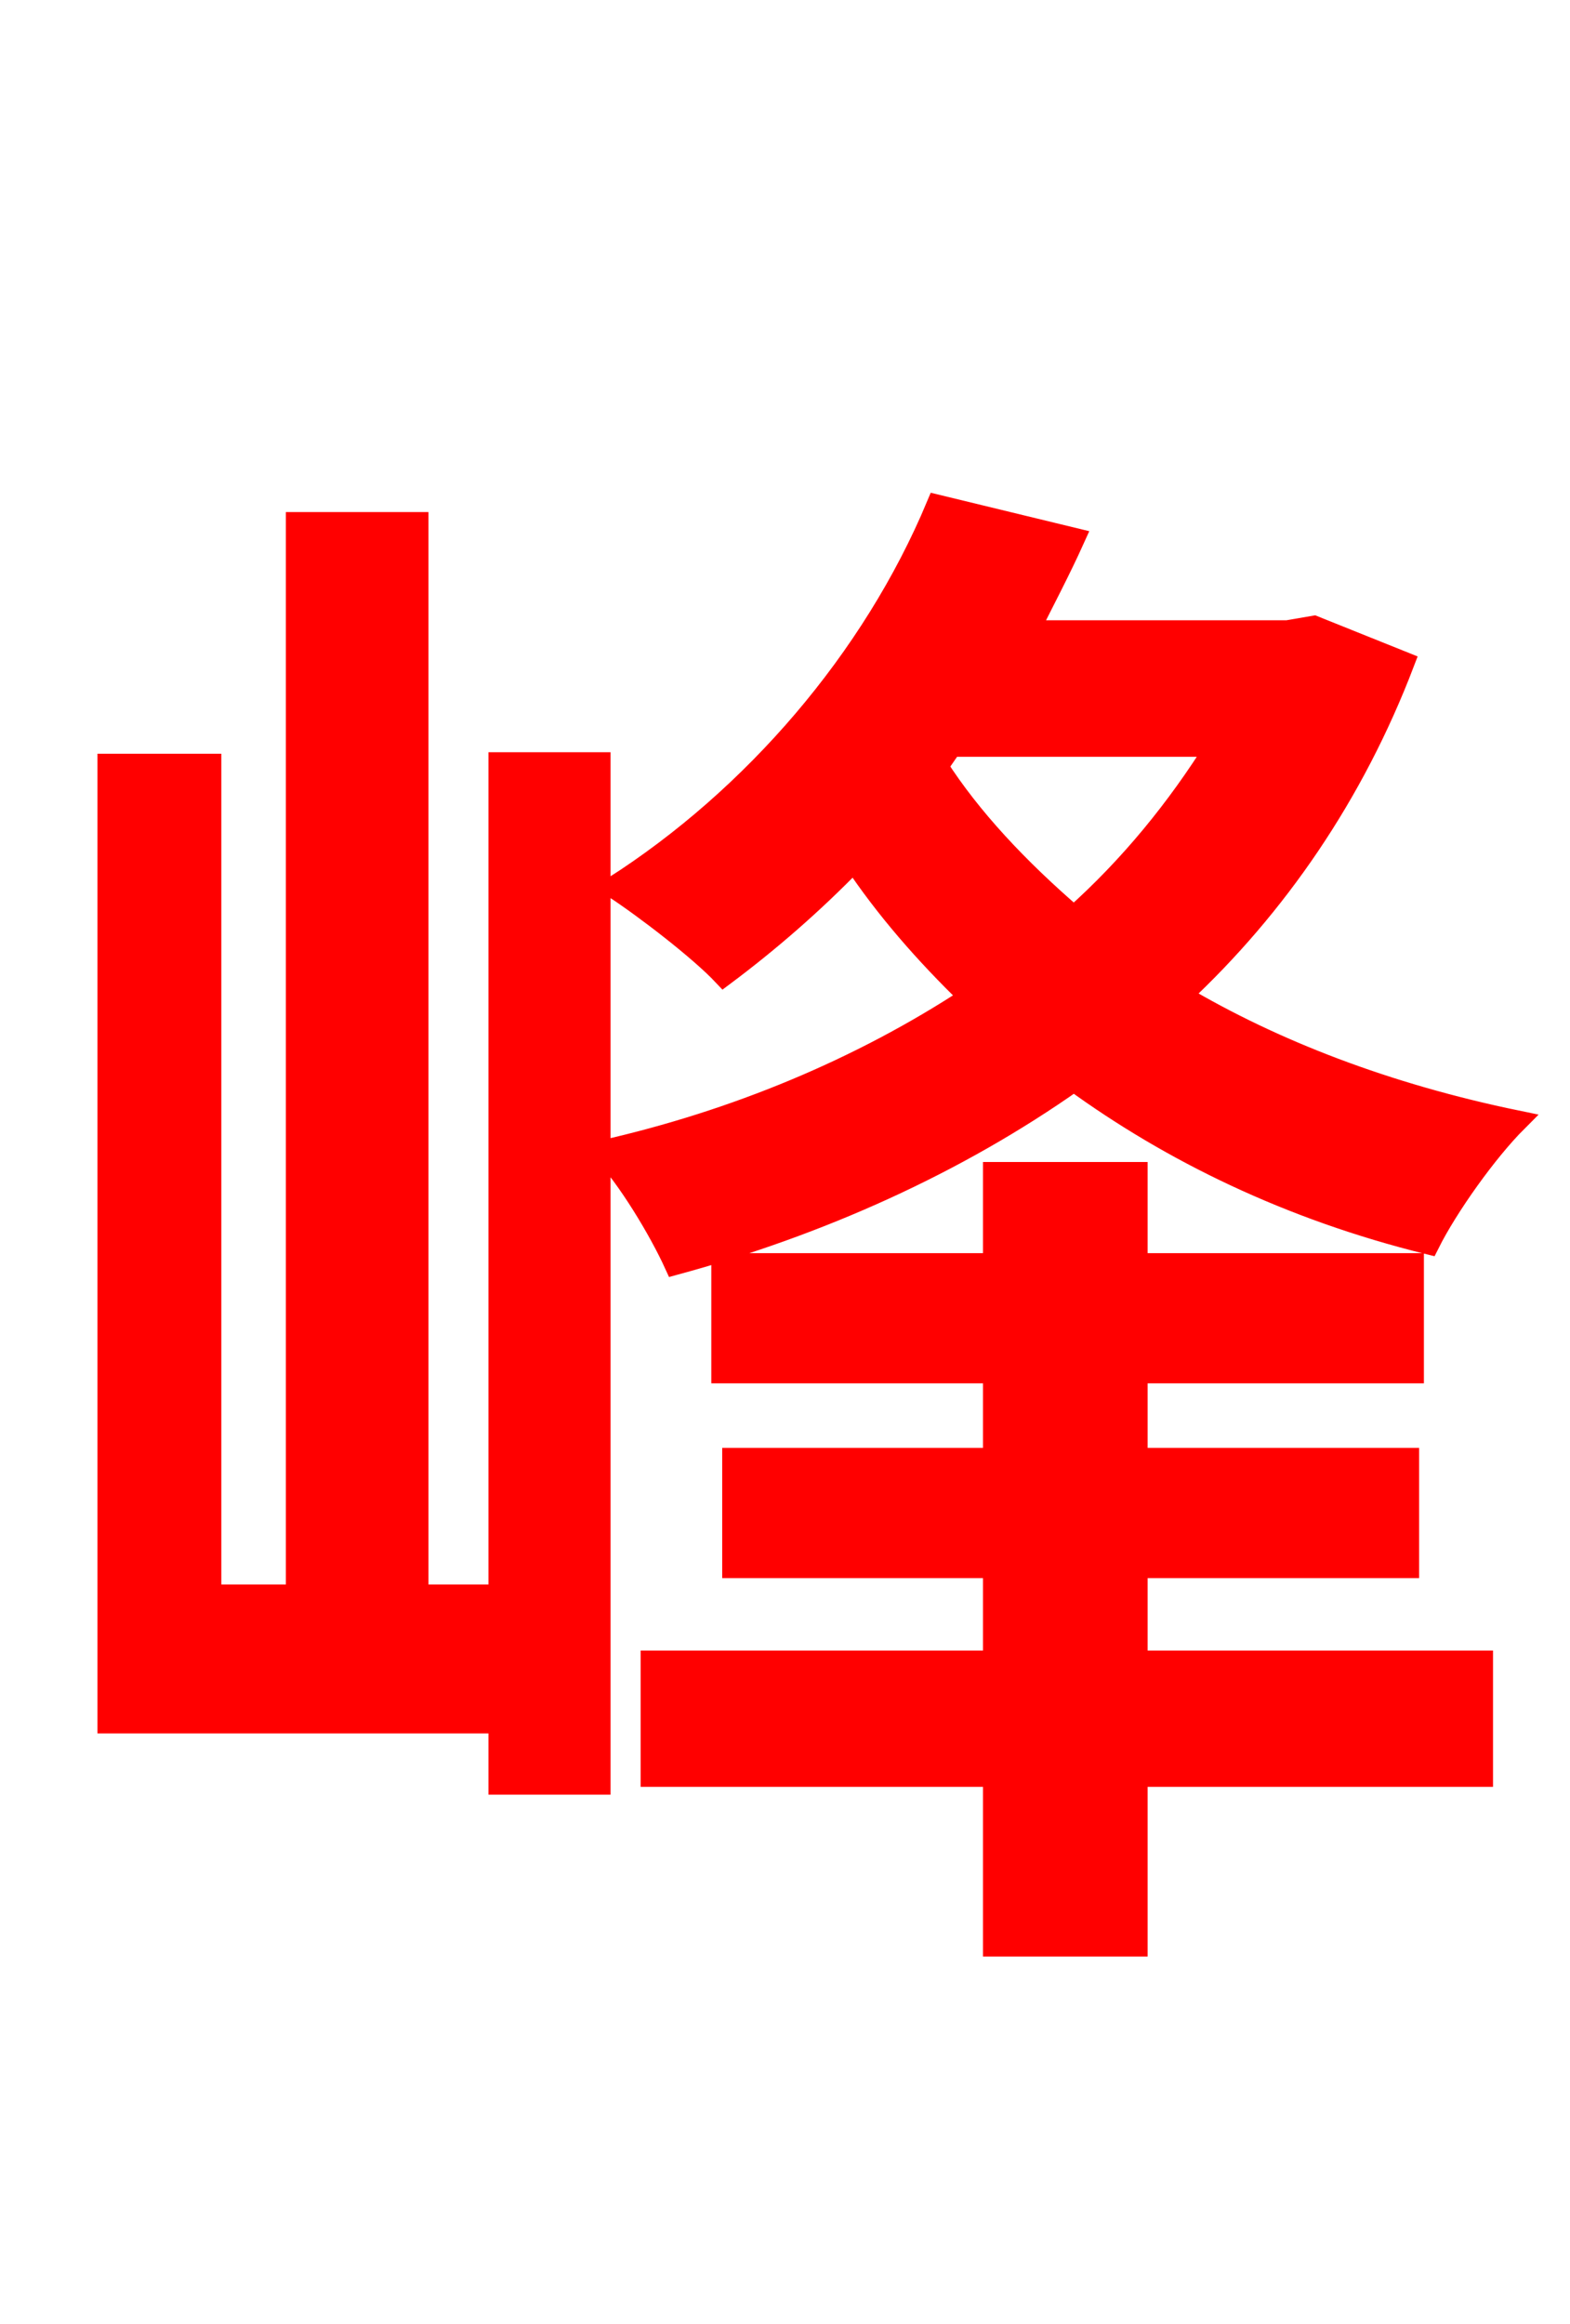 <svg xmlns="http://www.w3.org/2000/svg" xmlns:xlink="http://www.w3.org/1999/xlink" width="72" height="106.56"><path fill="red" stroke="red" d="M22.90 73.15L19.15 73.15L19.15 23.98L13.61 23.98L13.61 73.15L9.65 73.15L9.65 35.06L4.97 35.06L4.97 78.98L22.90 78.98L22.90 81.79L27.50 81.79L27.50 34.99L22.90 34.99ZM43.63 34.20L55.80 34.20C54.00 37.08 51.84 39.74 49.25 42.05C46.66 39.82 44.50 37.51 42.98 35.14ZM60.26 28.73L59.04 28.94L47.16 28.94C47.88 27.50 48.60 26.14 49.25 24.70L42.98 23.18C40.03 30.24 34.56 36.58 28.15 40.68C29.59 41.62 32.11 43.56 33.19 44.71C35.21 43.20 37.22 41.47 39.17 39.46C40.61 41.62 42.41 43.70 44.50 45.72C39.46 49.03 33.70 51.41 27.65 52.78C28.80 54.00 30.24 56.38 30.96 57.96C37.58 56.16 43.85 53.35 49.25 49.54C53.71 52.78 59.11 55.44 65.52 57.02C66.38 55.30 68.18 52.78 69.55 51.41C63.58 50.18 58.39 48.17 54.14 45.65C58.54 41.54 62.06 36.43 64.37 30.38ZM52.13 71.86L64.58 71.86L64.58 66.89L52.13 66.89L52.13 62.93L64.80 62.93L64.80 57.96L52.13 57.96L52.13 53.78L45.58 53.78L45.58 57.96L33.12 57.96L33.12 62.93L45.58 62.93L45.58 66.89L33.62 66.89L33.62 71.86L45.58 71.86L45.58 76.18L29.88 76.18L29.88 81.43L45.58 81.43L45.58 89.21L52.13 89.21L52.13 81.43L67.97 81.43L67.97 76.18L52.13 76.18Z"/></svg>

